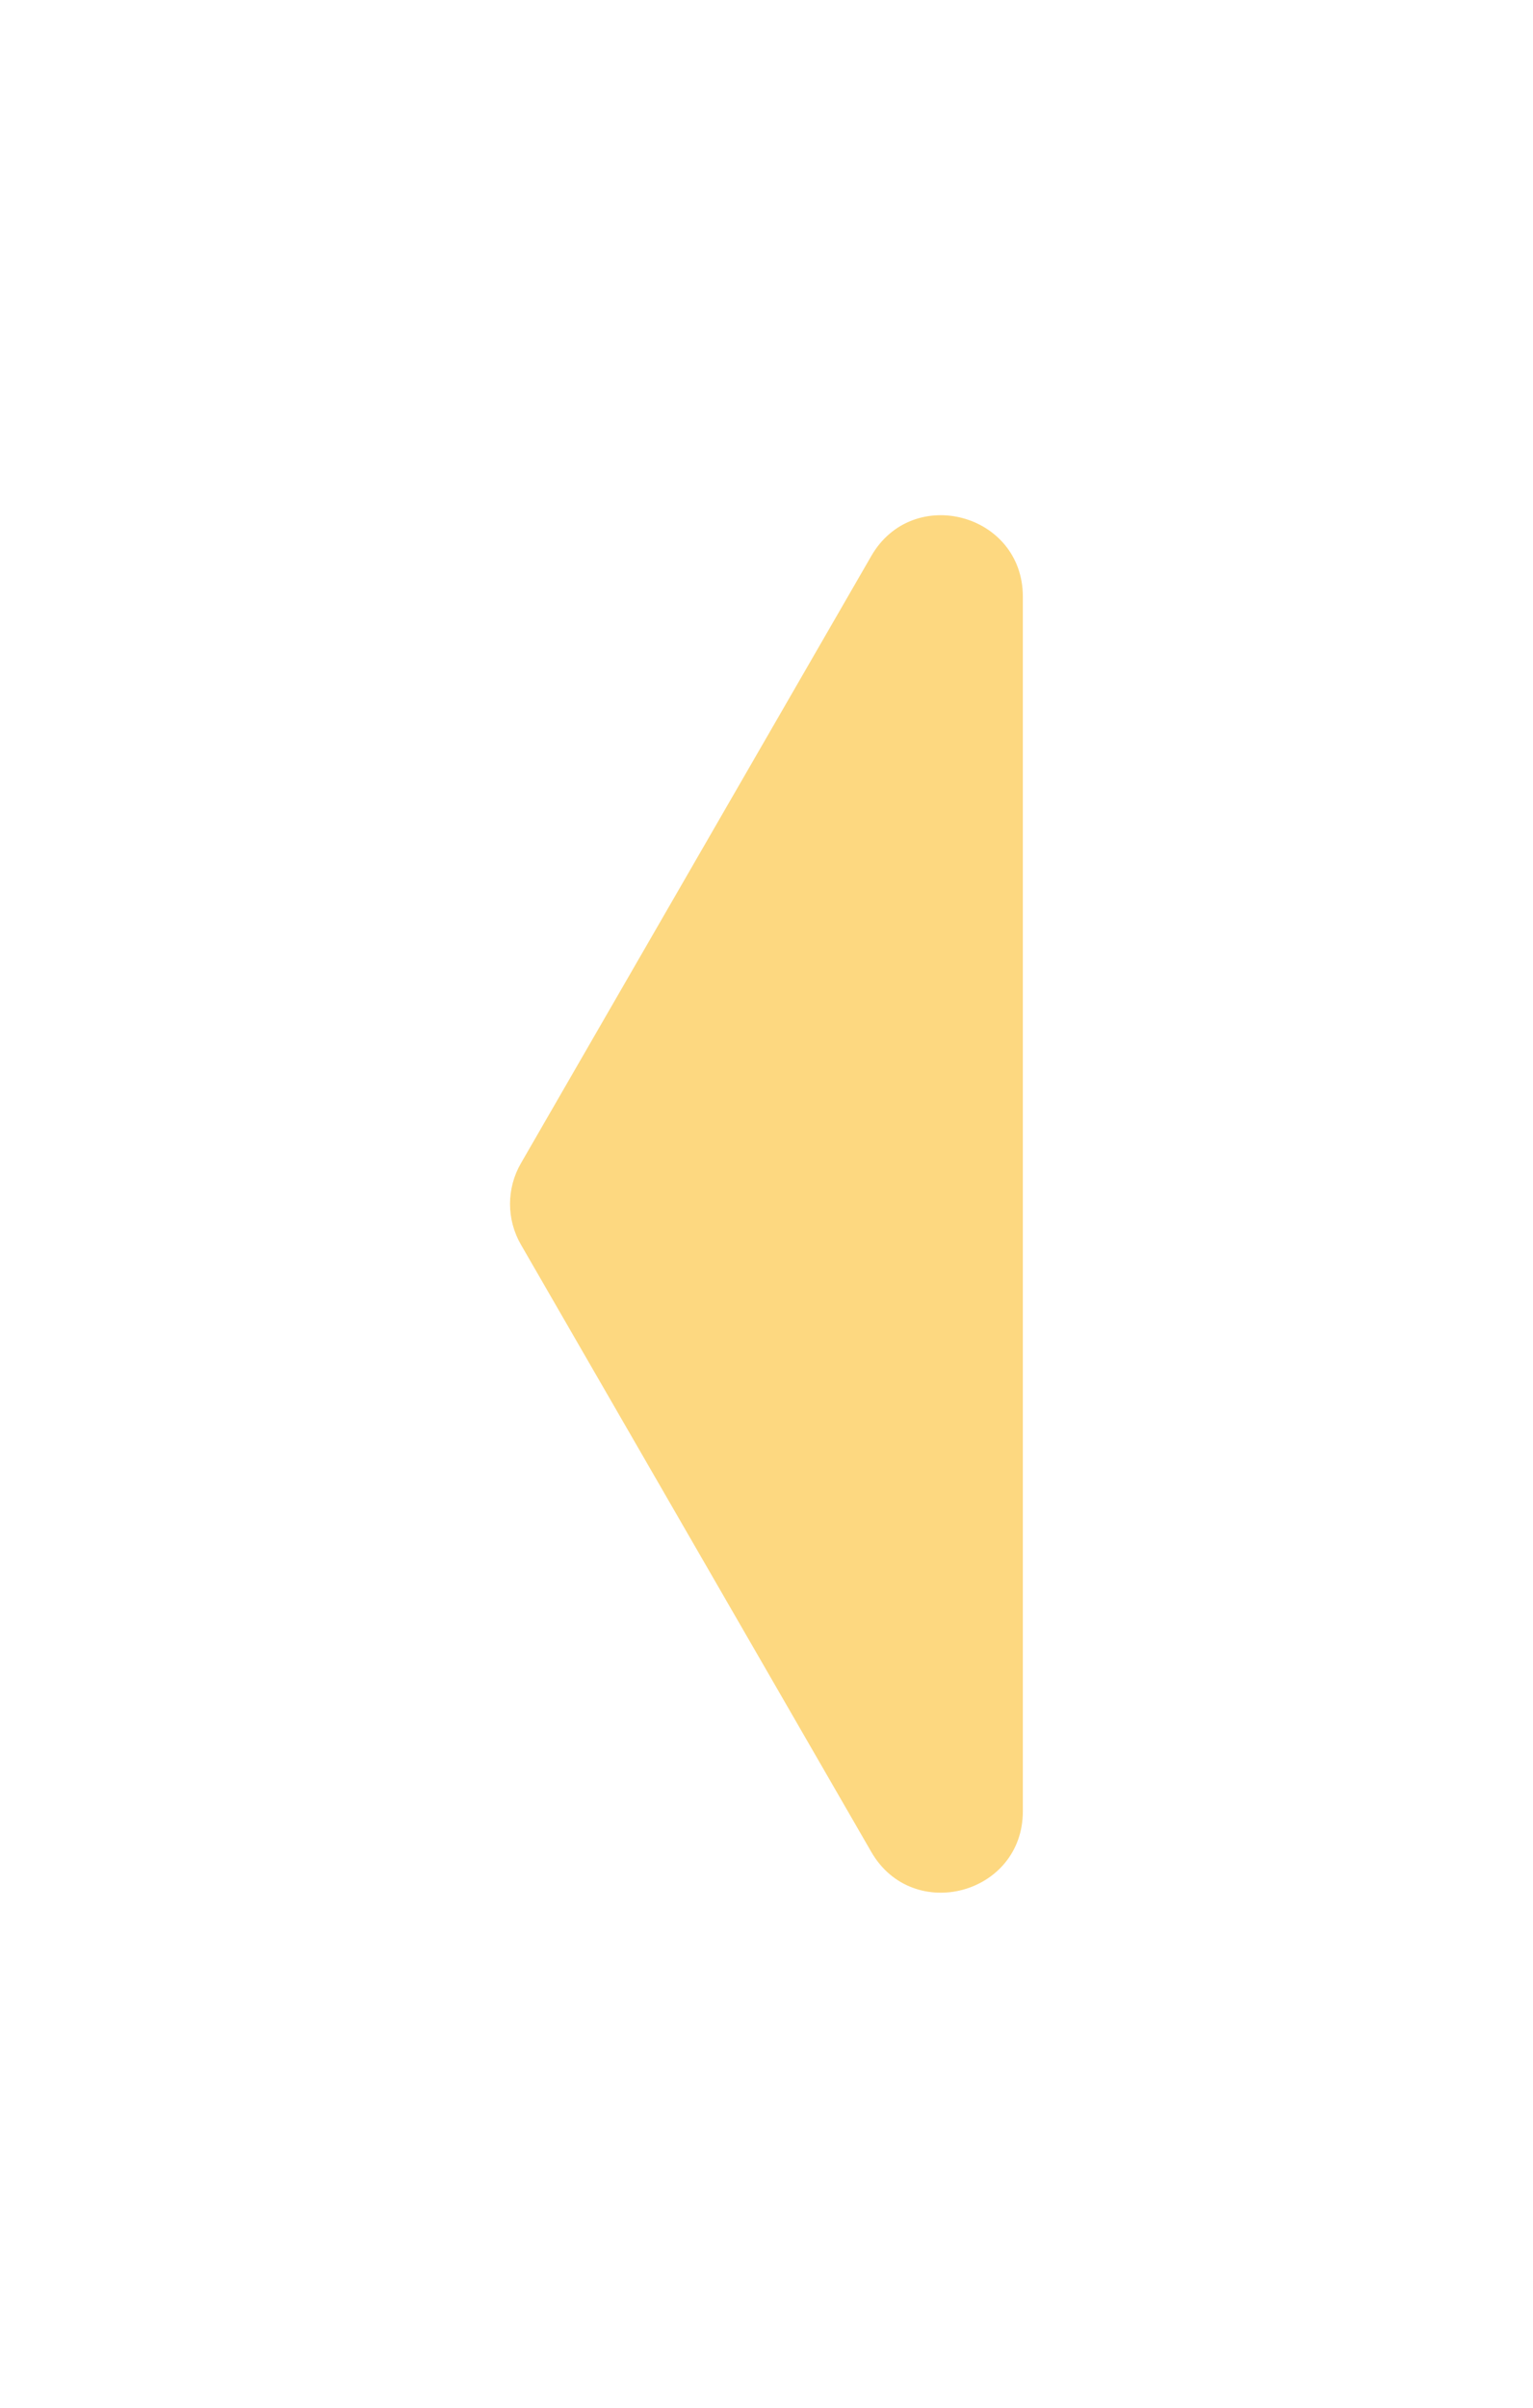 <svg width="151" height="237" viewBox="0 0 151 237" fill="none" xmlns="http://www.w3.org/2000/svg">
<g filter="url(#filter0_d_70_352)">
<path d="M51.309 122.5C49.88 120.025 49.88 116.975 51.309 114.5L85.822 54.723C89.914 47.635 100.75 50.538 100.75 58.723V178.277C100.75 186.462 89.914 189.365 85.822 182.277L51.309 122.5Z" fill="#FDD880"/>
</g>
<defs>
<filter id="filter0_d_70_352" x="0.238" y="0.709" width="150.512" height="235.581" filterUnits="userSpaceOnUse" color-interpolation-filters="sRGB">
<feFlood flood-opacity="0" result="BackgroundImageFix"/>
<feColorMatrix in="SourceAlpha" type="matrix" values="0 0 0 0 0 0 0 0 0 0 0 0 0 0 0 0 0 0 127 0" result="hardAlpha"/>
<feOffset/>
<feGaussianBlur stdDeviation="25"/>
<feComposite in2="hardAlpha" operator="out"/>
<feColorMatrix type="matrix" values="0 0 0 0 1 0 0 0 0 0.902 0 0 0 0 0.787 0 0 0 0.84 0"/>
<feBlend mode="normal" in2="BackgroundImageFix" result="effect1_dropShadow_70_352"/>
<feBlend mode="normal" in="SourceGraphic" in2="effect1_dropShadow_70_352" result="shape"/>
</filter>
</defs>
</svg>

